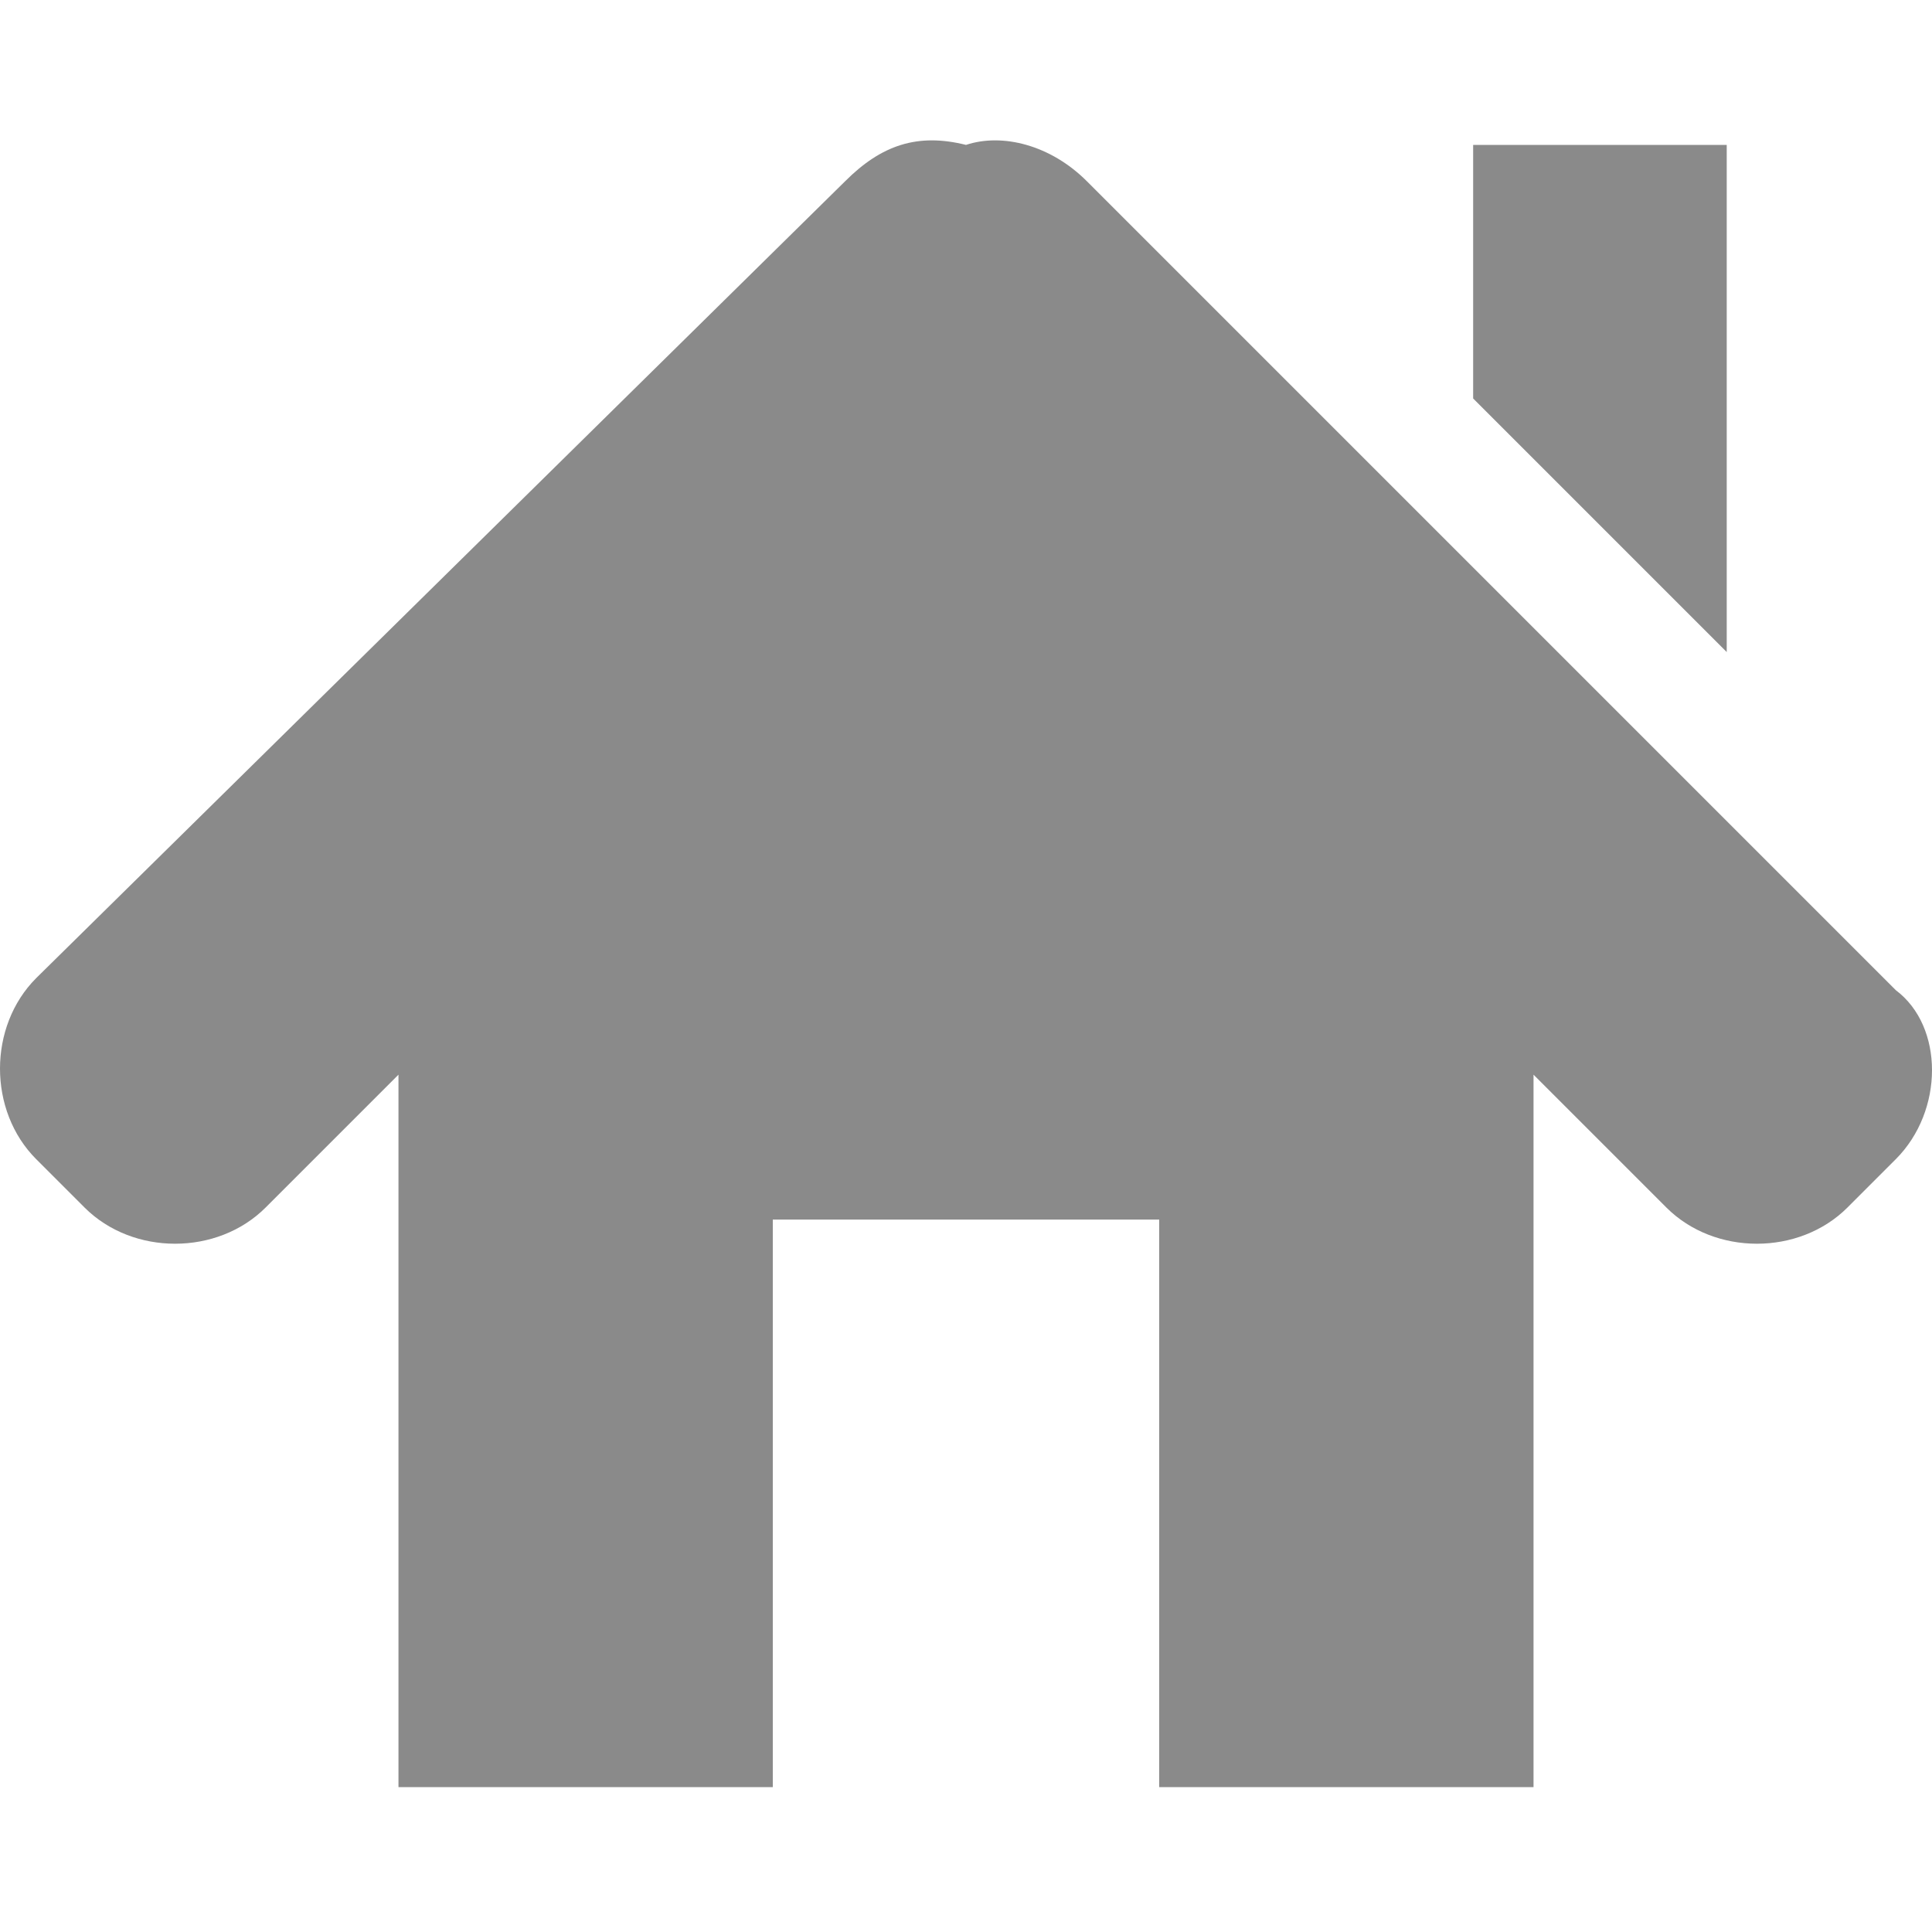 <?xml version="1.0" standalone="no"?><!DOCTYPE svg PUBLIC "-//W3C//DTD SVG 1.1//EN" "http://www.w3.org/Graphics/SVG/1.1/DTD/svg11.dtd"><svg t="1580461977434" class="icon" viewBox="0 0 1024 1024" version="1.1" xmlns="http://www.w3.org/2000/svg" p-id="1175" xmlns:xlink="http://www.w3.org/1999/xlink" width="200" height="200"><defs><style type="text/css"></style></defs><path d="M1004.8 614.4l-25.6 25.6c-25.6 25.6-70.4 25.6-96 0l-70.4-70.4V947.2H614.4v-300.8H409.6V947.2H211.2v-377.6L140.8 640c-25.6 25.6-70.4 25.6-96 0l-25.6-25.6c-25.6-25.6-25.6-70.4 0-96l428.8-422.4C467.2 76.8 486.4 70.4 512 76.8c19.2-6.4 44.8 0 64 19.2l428.8 428.8c25.6 19.2 25.6 64 0 89.6zM780.8 76.8h134.4v268.8L780.8 211.2V76.8z" fill="#8a8a8a" p-id="1176"></path></svg>